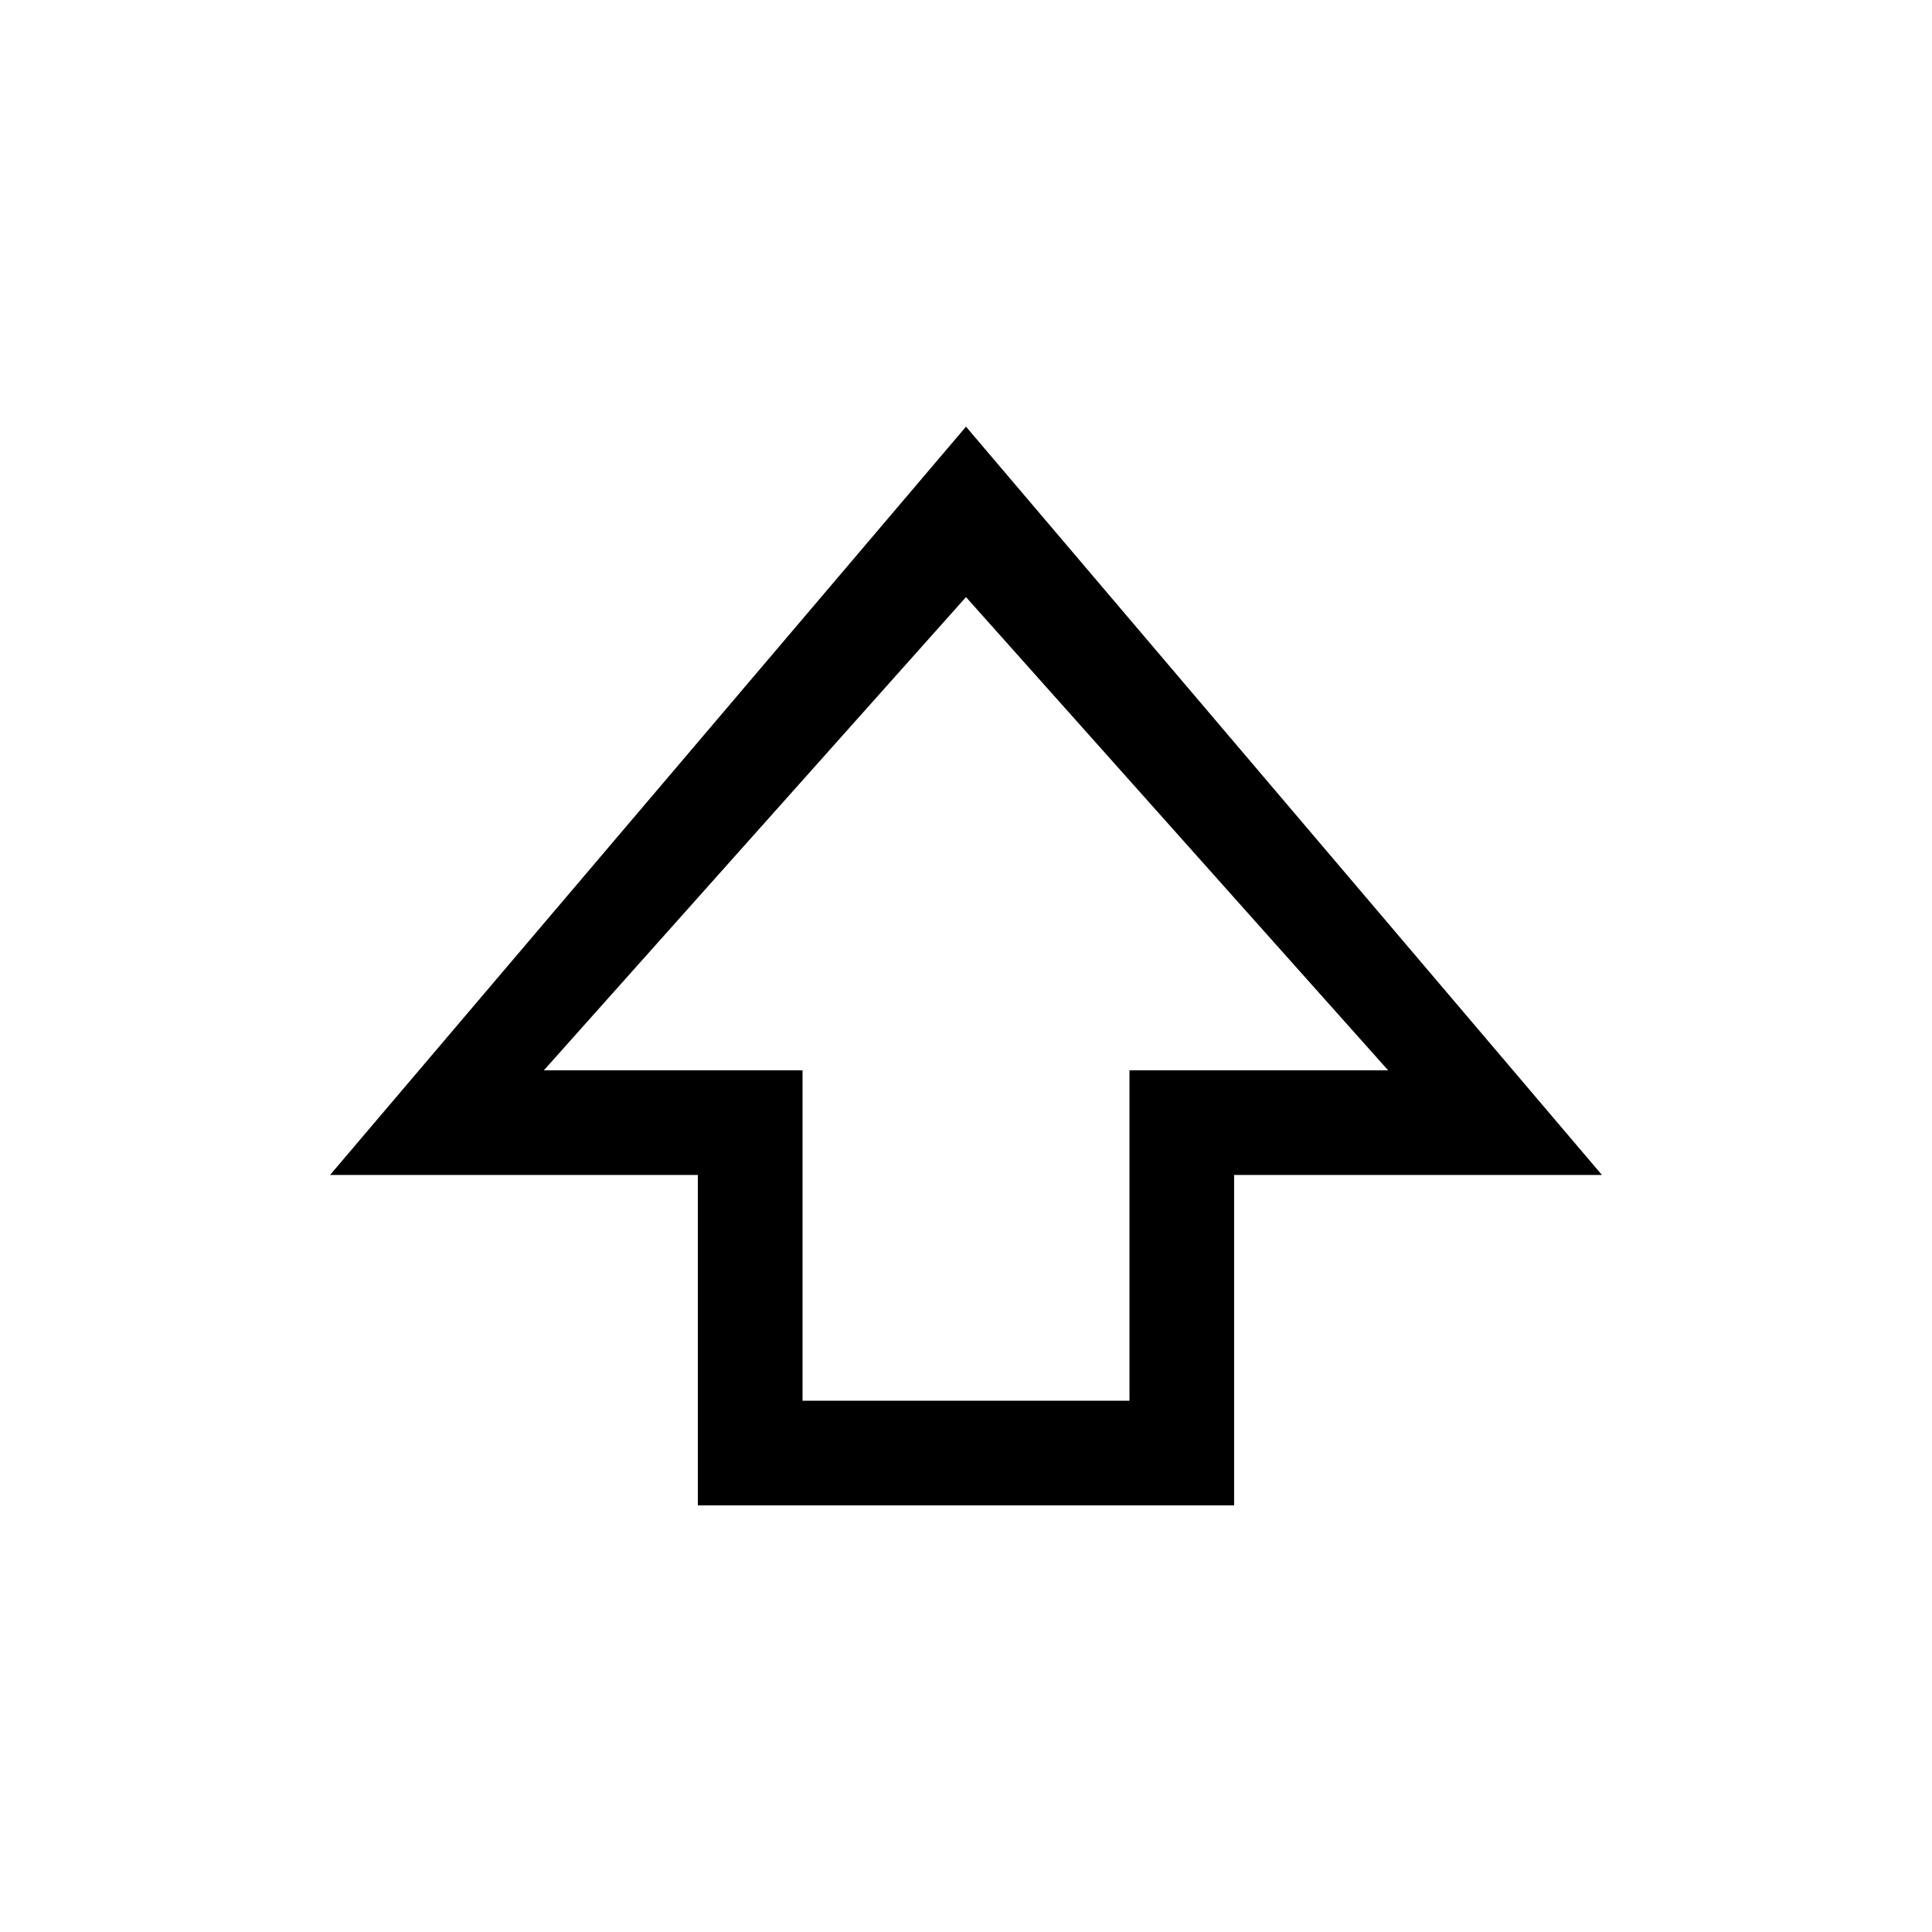 <svg xmlns="http://www.w3.org/2000/svg" height="20" viewBox="0 -960 960 960" width="20"><path d="M346.77-212v-164.16H164L480-748l316 371.84H613.23V-212H346.77Zm52-52h162.46v-164.15h128.54L480-663.31 270.23-428.15h128.54V-264ZM480-428.15Z"/></svg>